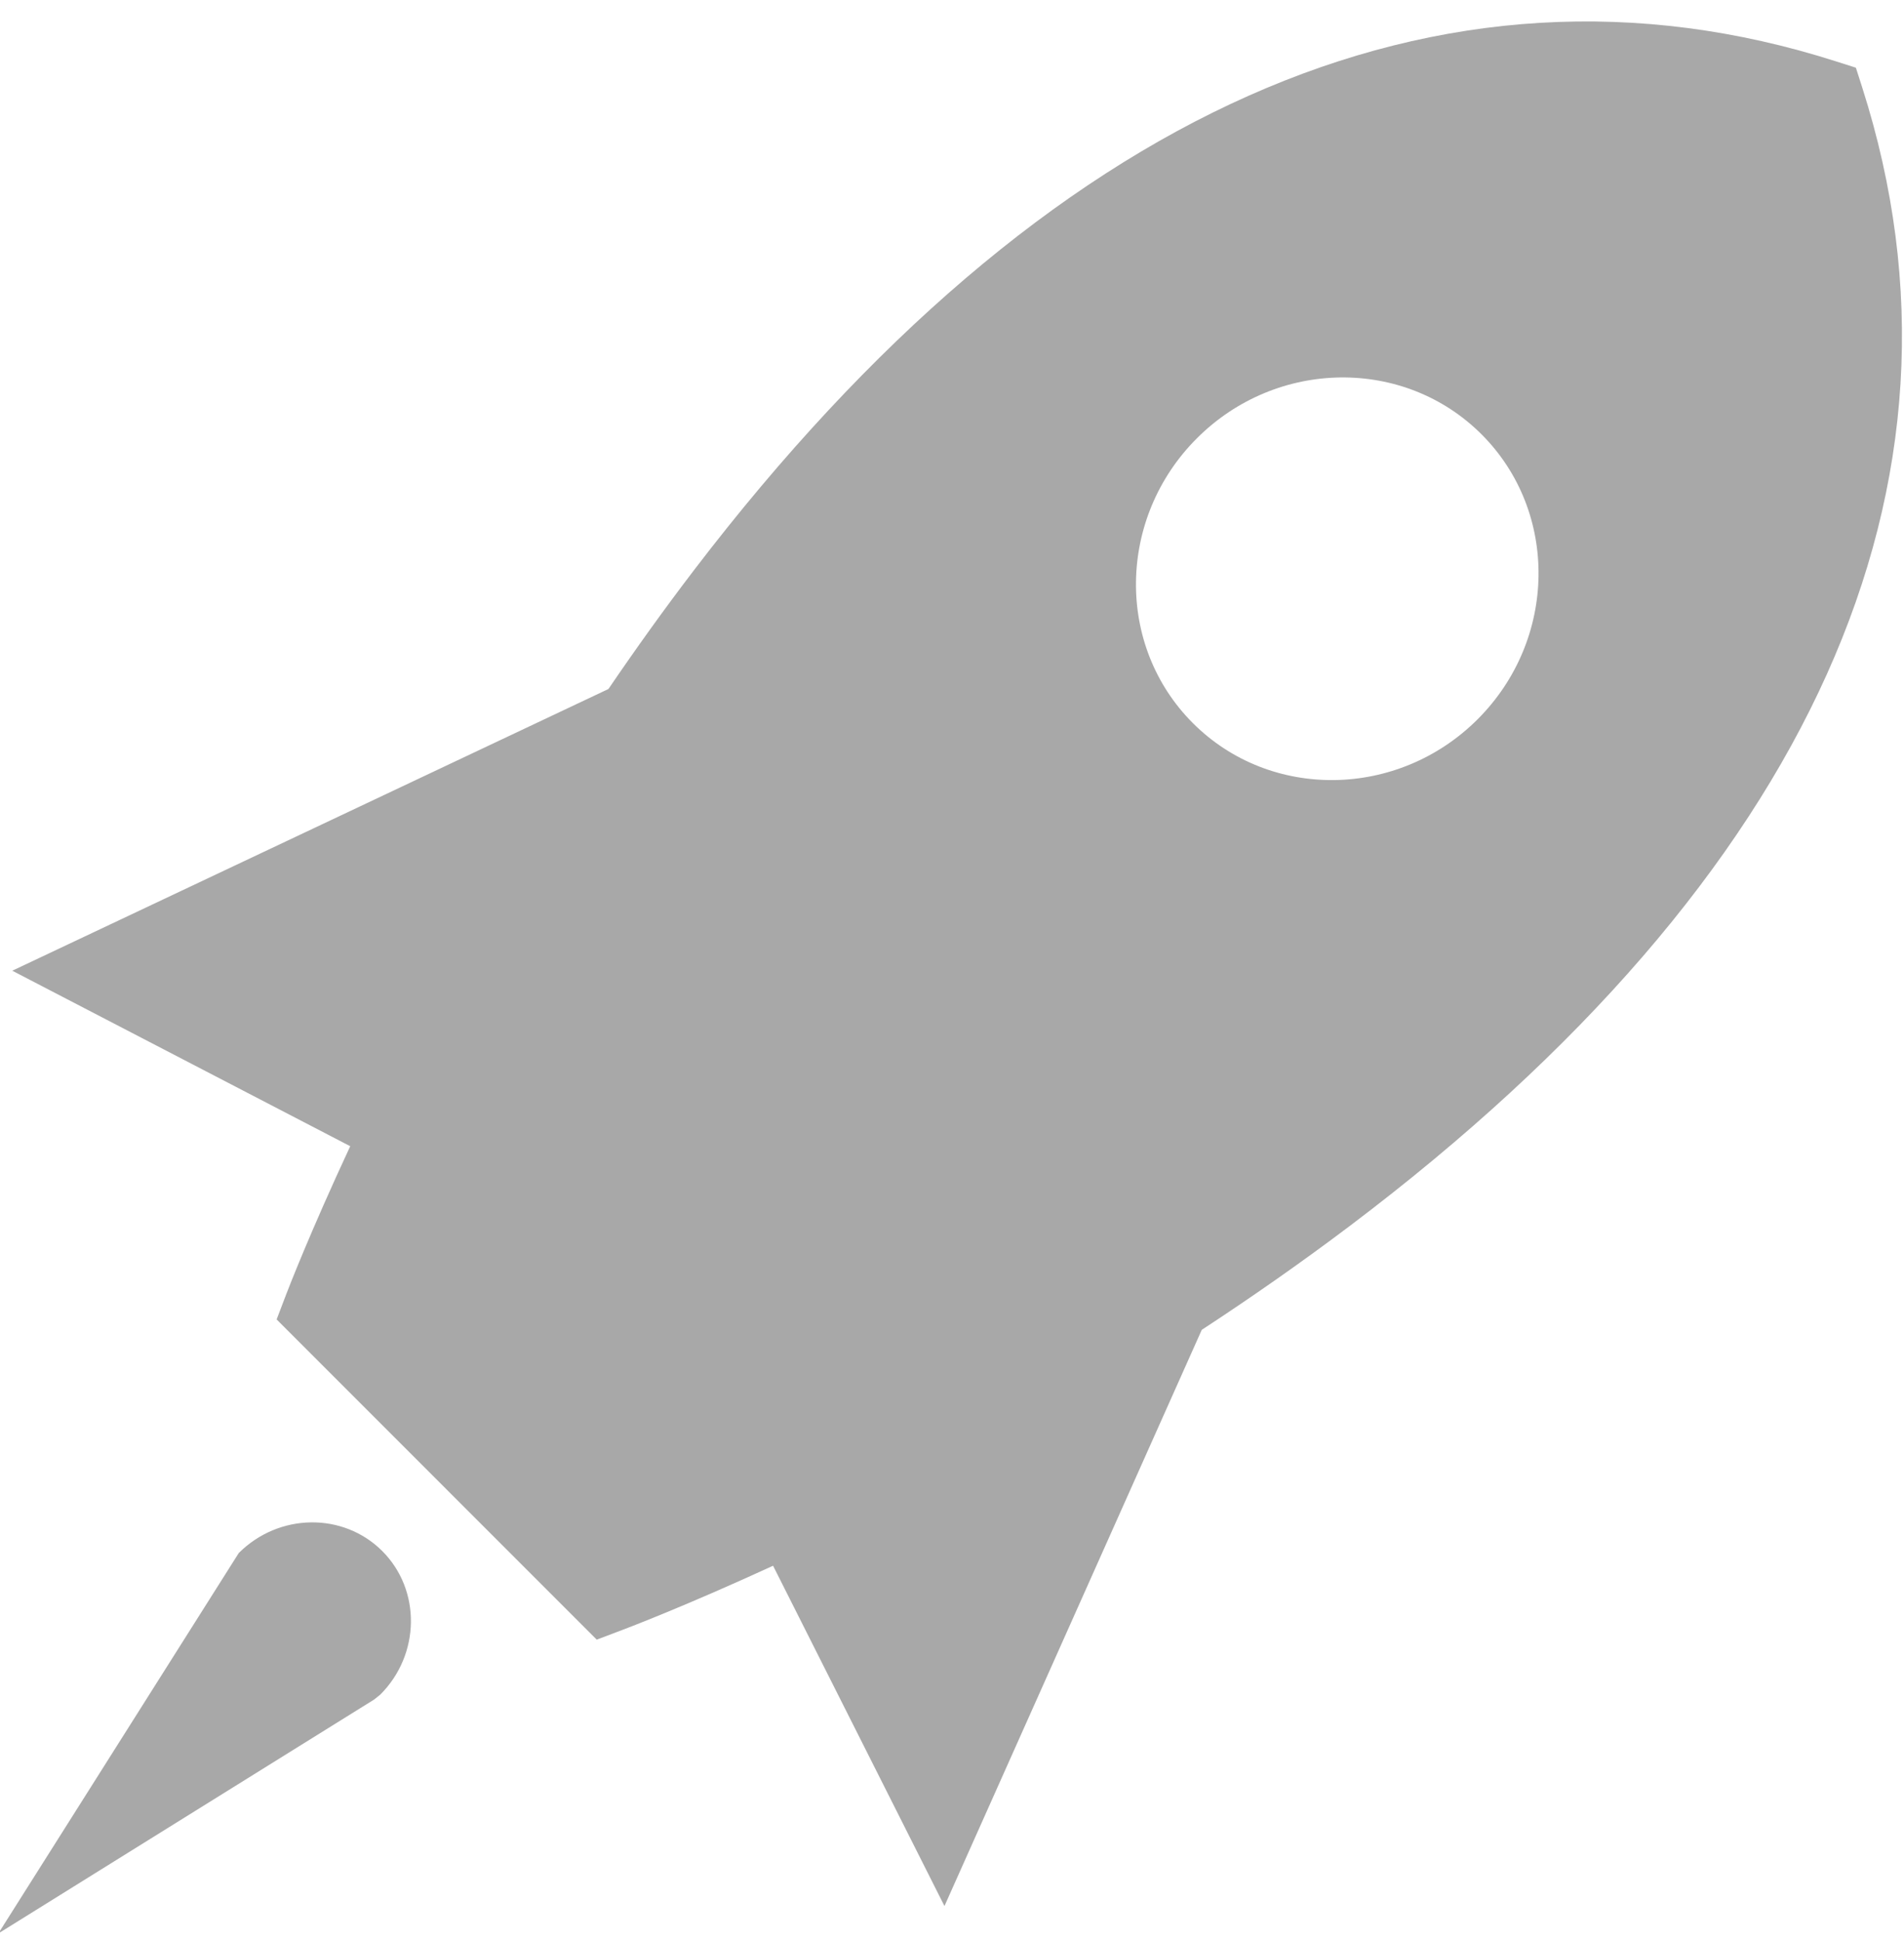 <svg width="52" height="53" viewBox="0 0 52 53" xmlns="http://www.w3.org/2000/svg"><title>DDE25116-6733-499C-8EB8-5A280FD03039</title><path d="M21.114 42.752c-2.398 1.102-3.968 1.697-4.13 1.758l-.687.26-8.742-8.743.263-.69c.062-.16.654-1.695 1.747-4.04l-9.23-4.792 16.282-7.692c.742-1.09 1.527-2.187 2.357-3.272 9.58-12.526 20.36-17.32 31.17-13.865l.542.173.173.54c3.456 10.816-1.377 21.56-13.978 31.072-1.347 1.017-2.71 1.967-4.06 2.85l-7.027 15.733-4.68-9.29zM6.52 42.406c1.096-1.096 2.854-1.12 3.92-.055 1.065 1.067 1.04 2.825-.054 3.92l-.172.137-10.26 6.385L6.52 42.406zm26.06-22.66c-2.116-2.114-2.067-5.603.107-7.777 2.174-2.175 5.663-2.223 7.777-.108 2.114 2.114 2.067 5.603-.107 7.777-2.173 2.173-5.663 2.222-7.778.107z" fill="#A8A8A8" fill-rule="evenodd"/></svg>